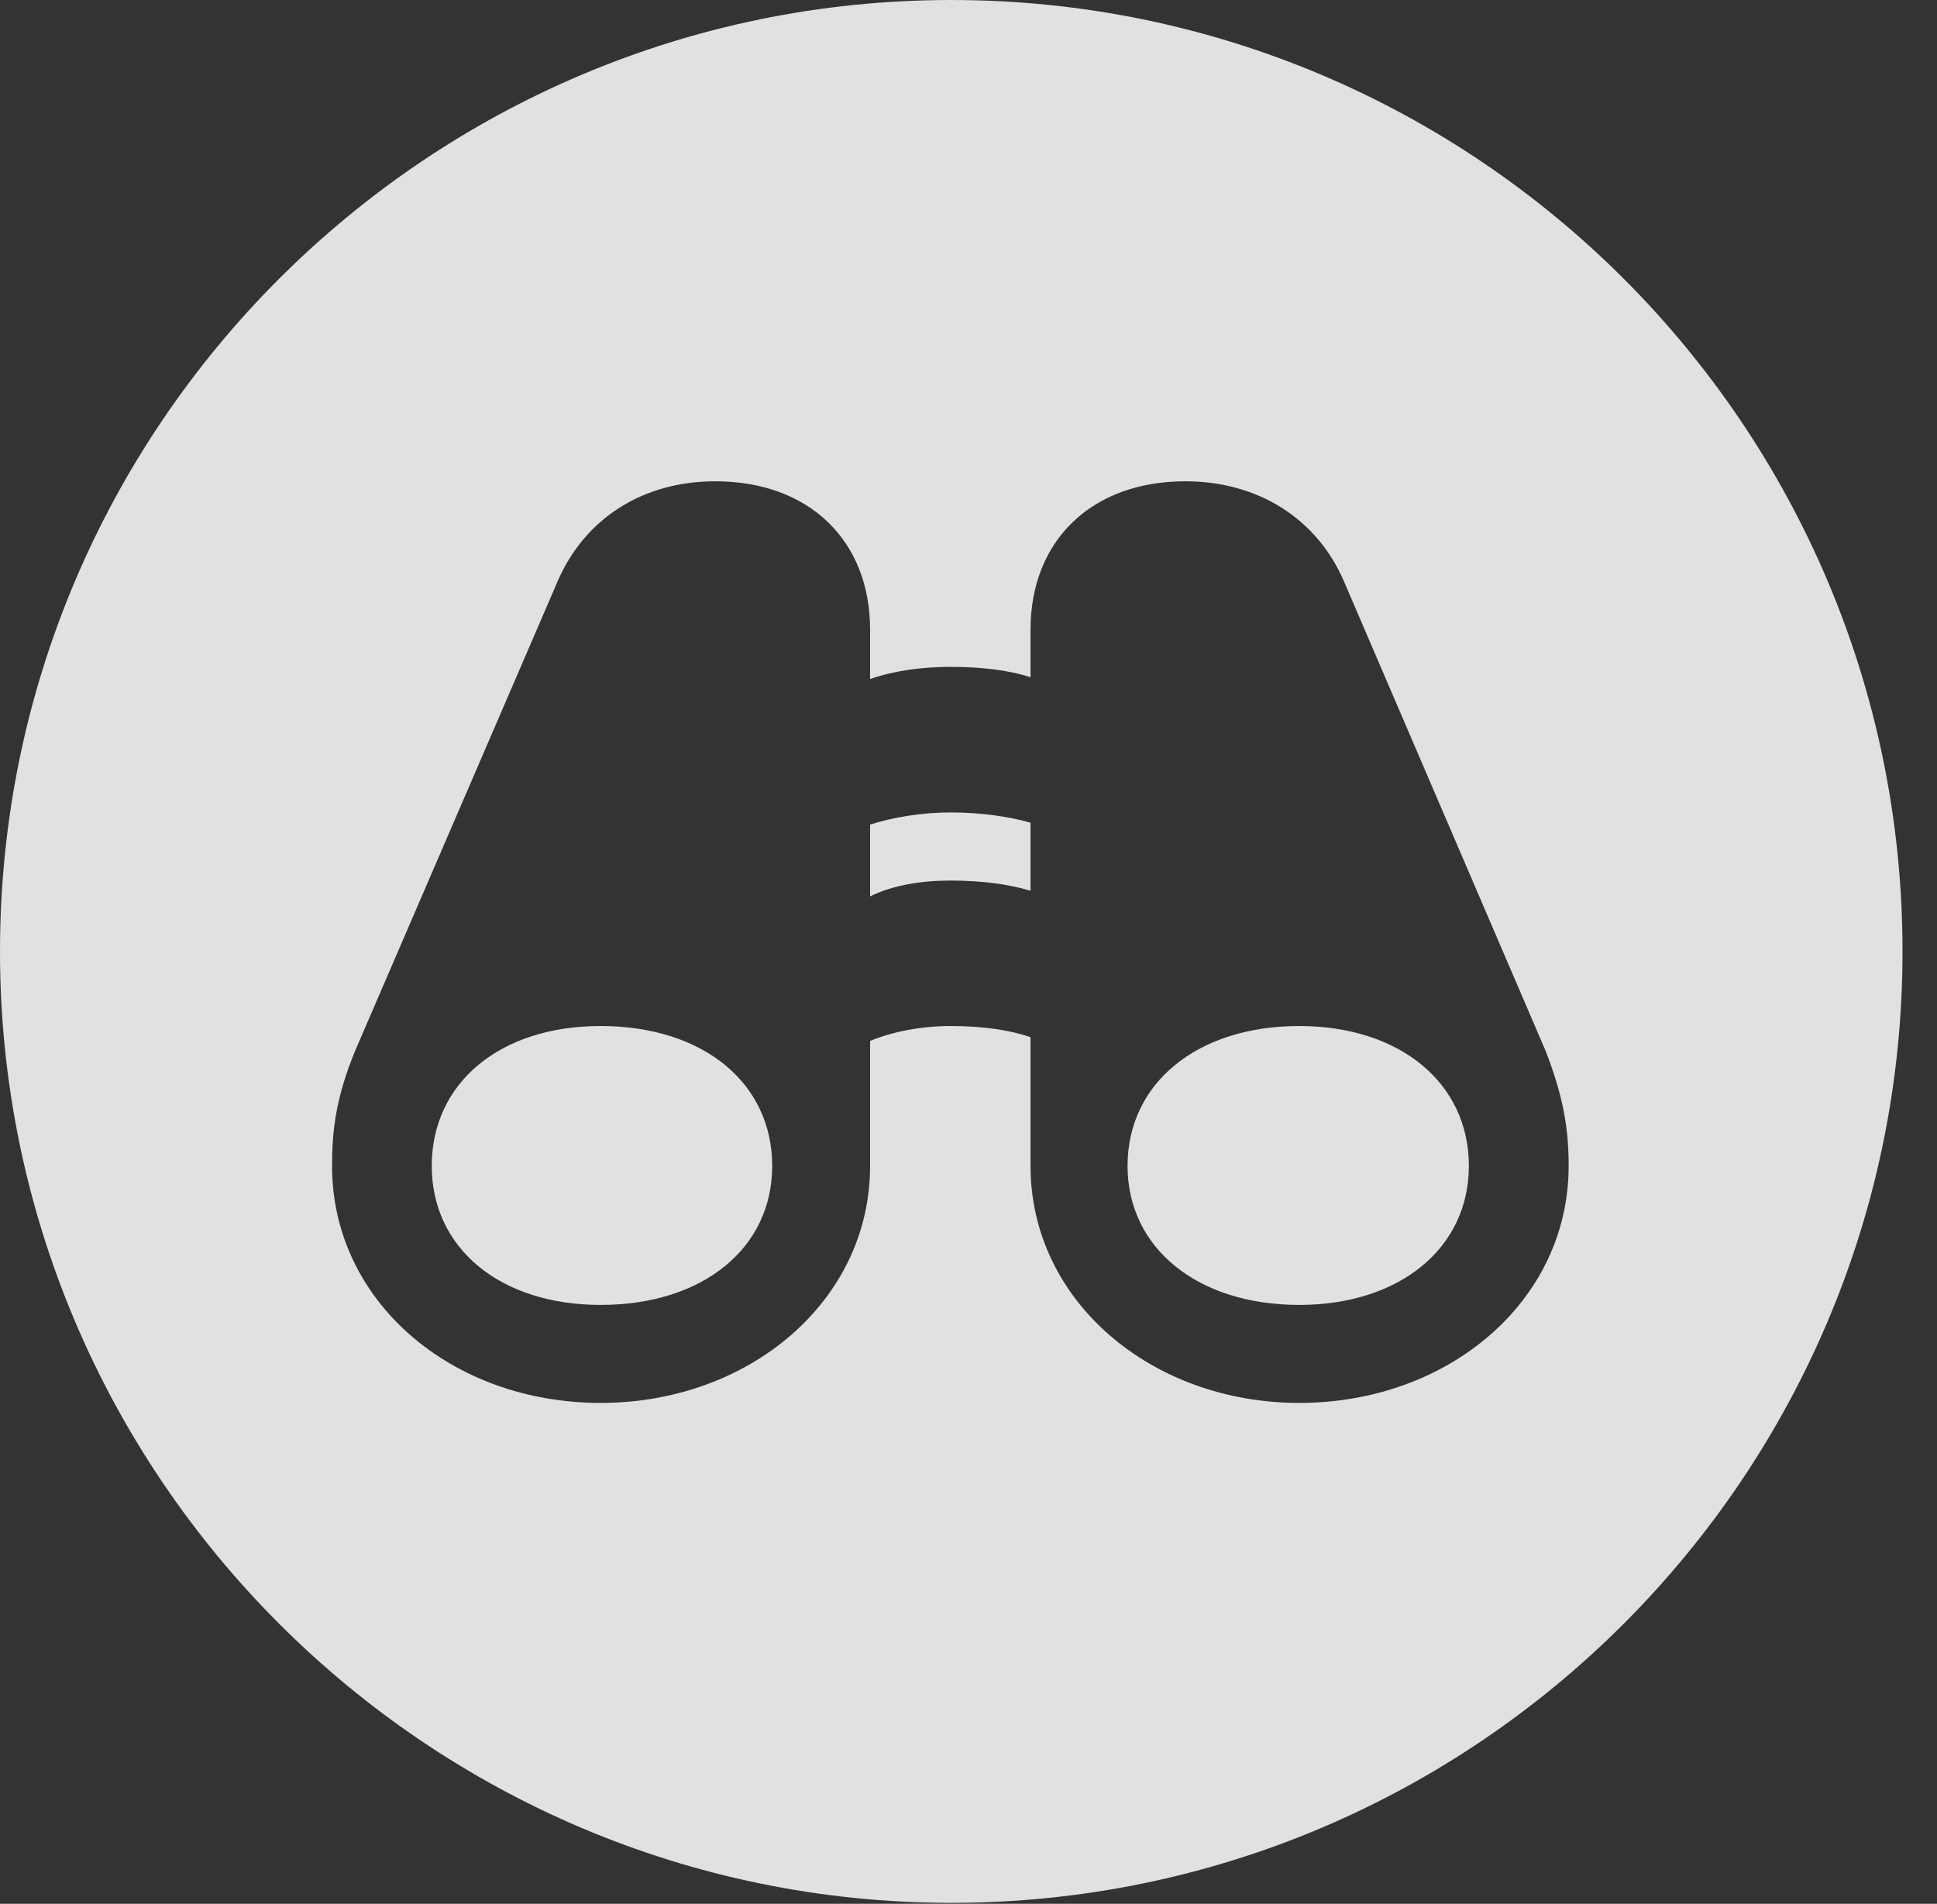 <?xml version="1.0" encoding="UTF-8"?>
<!--Generator: Apple Native CoreSVG 341-->
<!DOCTYPE svg
PUBLIC "-//W3C//DTD SVG 1.1//EN"
       "http://www.w3.org/Graphics/SVG/1.1/DTD/svg11.dtd">
<svg version="1.1" xmlns="http://www.w3.org/2000/svg" xmlns:xlink="http://www.w3.org/1999/xlink" viewBox="0 0 20.283 19.932">
 <rect x="0" y="0" width="20.283" height="19.932" fill="#333333" stroke="none"/>
 <g>
  <rect height="19.932" opacity="0" width="20.283" x="0" y="0"/>
  <path d="M19.922 9.961C19.922 15.449 15.459 19.922 9.961 19.922C4.473 19.922 0 15.449 0 9.961C0 4.463 4.473 0 9.961 0C15.459 0 19.922 4.463 19.922 9.961ZM10.791 6.592L10.791 7.09C10.547 7.012 10.264 6.982 9.951 6.982C9.658 6.982 9.365 7.021 9.111 7.109L9.111 6.592C9.111 5.664 8.477 5.039 7.49 5.039C6.729 5.039 6.123 5.43 5.84 6.084L3.721 10.996C3.516 11.494 3.477 11.836 3.477 12.207C3.477 13.623 4.727 14.688 6.289 14.688C7.842 14.688 9.111 13.623 9.111 12.207L9.111 10.898C9.346 10.801 9.648 10.742 9.951 10.742C10.283 10.742 10.566 10.781 10.791 10.859L10.791 12.207C10.791 13.623 12.06 14.688 13.604 14.688C15.166 14.688 16.426 13.623 16.426 12.207C16.426 11.836 16.377 11.494 16.182 10.996L14.072 6.084C13.789 5.43 13.174 5.039 12.412 5.039C11.426 5.039 10.791 5.664 10.791 6.592ZM8.086 12.207C8.086 13.066 7.363 13.662 6.289 13.662C5.234 13.662 4.521 13.066 4.521 12.207C4.521 11.338 5.234 10.742 6.289 10.742C7.363 10.742 8.086 11.338 8.086 12.207ZM15.381 12.207C15.381 13.066 14.658 13.662 13.604 13.662C12.539 13.662 11.807 13.066 11.807 12.207C11.807 11.338 12.539 10.742 13.604 10.742C14.658 10.742 15.381 11.338 15.381 12.207ZM10.791 8.613L10.791 9.326C10.566 9.258 10.283 9.219 9.951 9.219C9.648 9.219 9.346 9.268 9.111 9.385L9.111 8.633C9.355 8.555 9.658 8.506 9.951 8.506C10.264 8.506 10.547 8.545 10.791 8.613Z" fill="white" fill-opacity="0.85"/>
 </g>
</svg>
